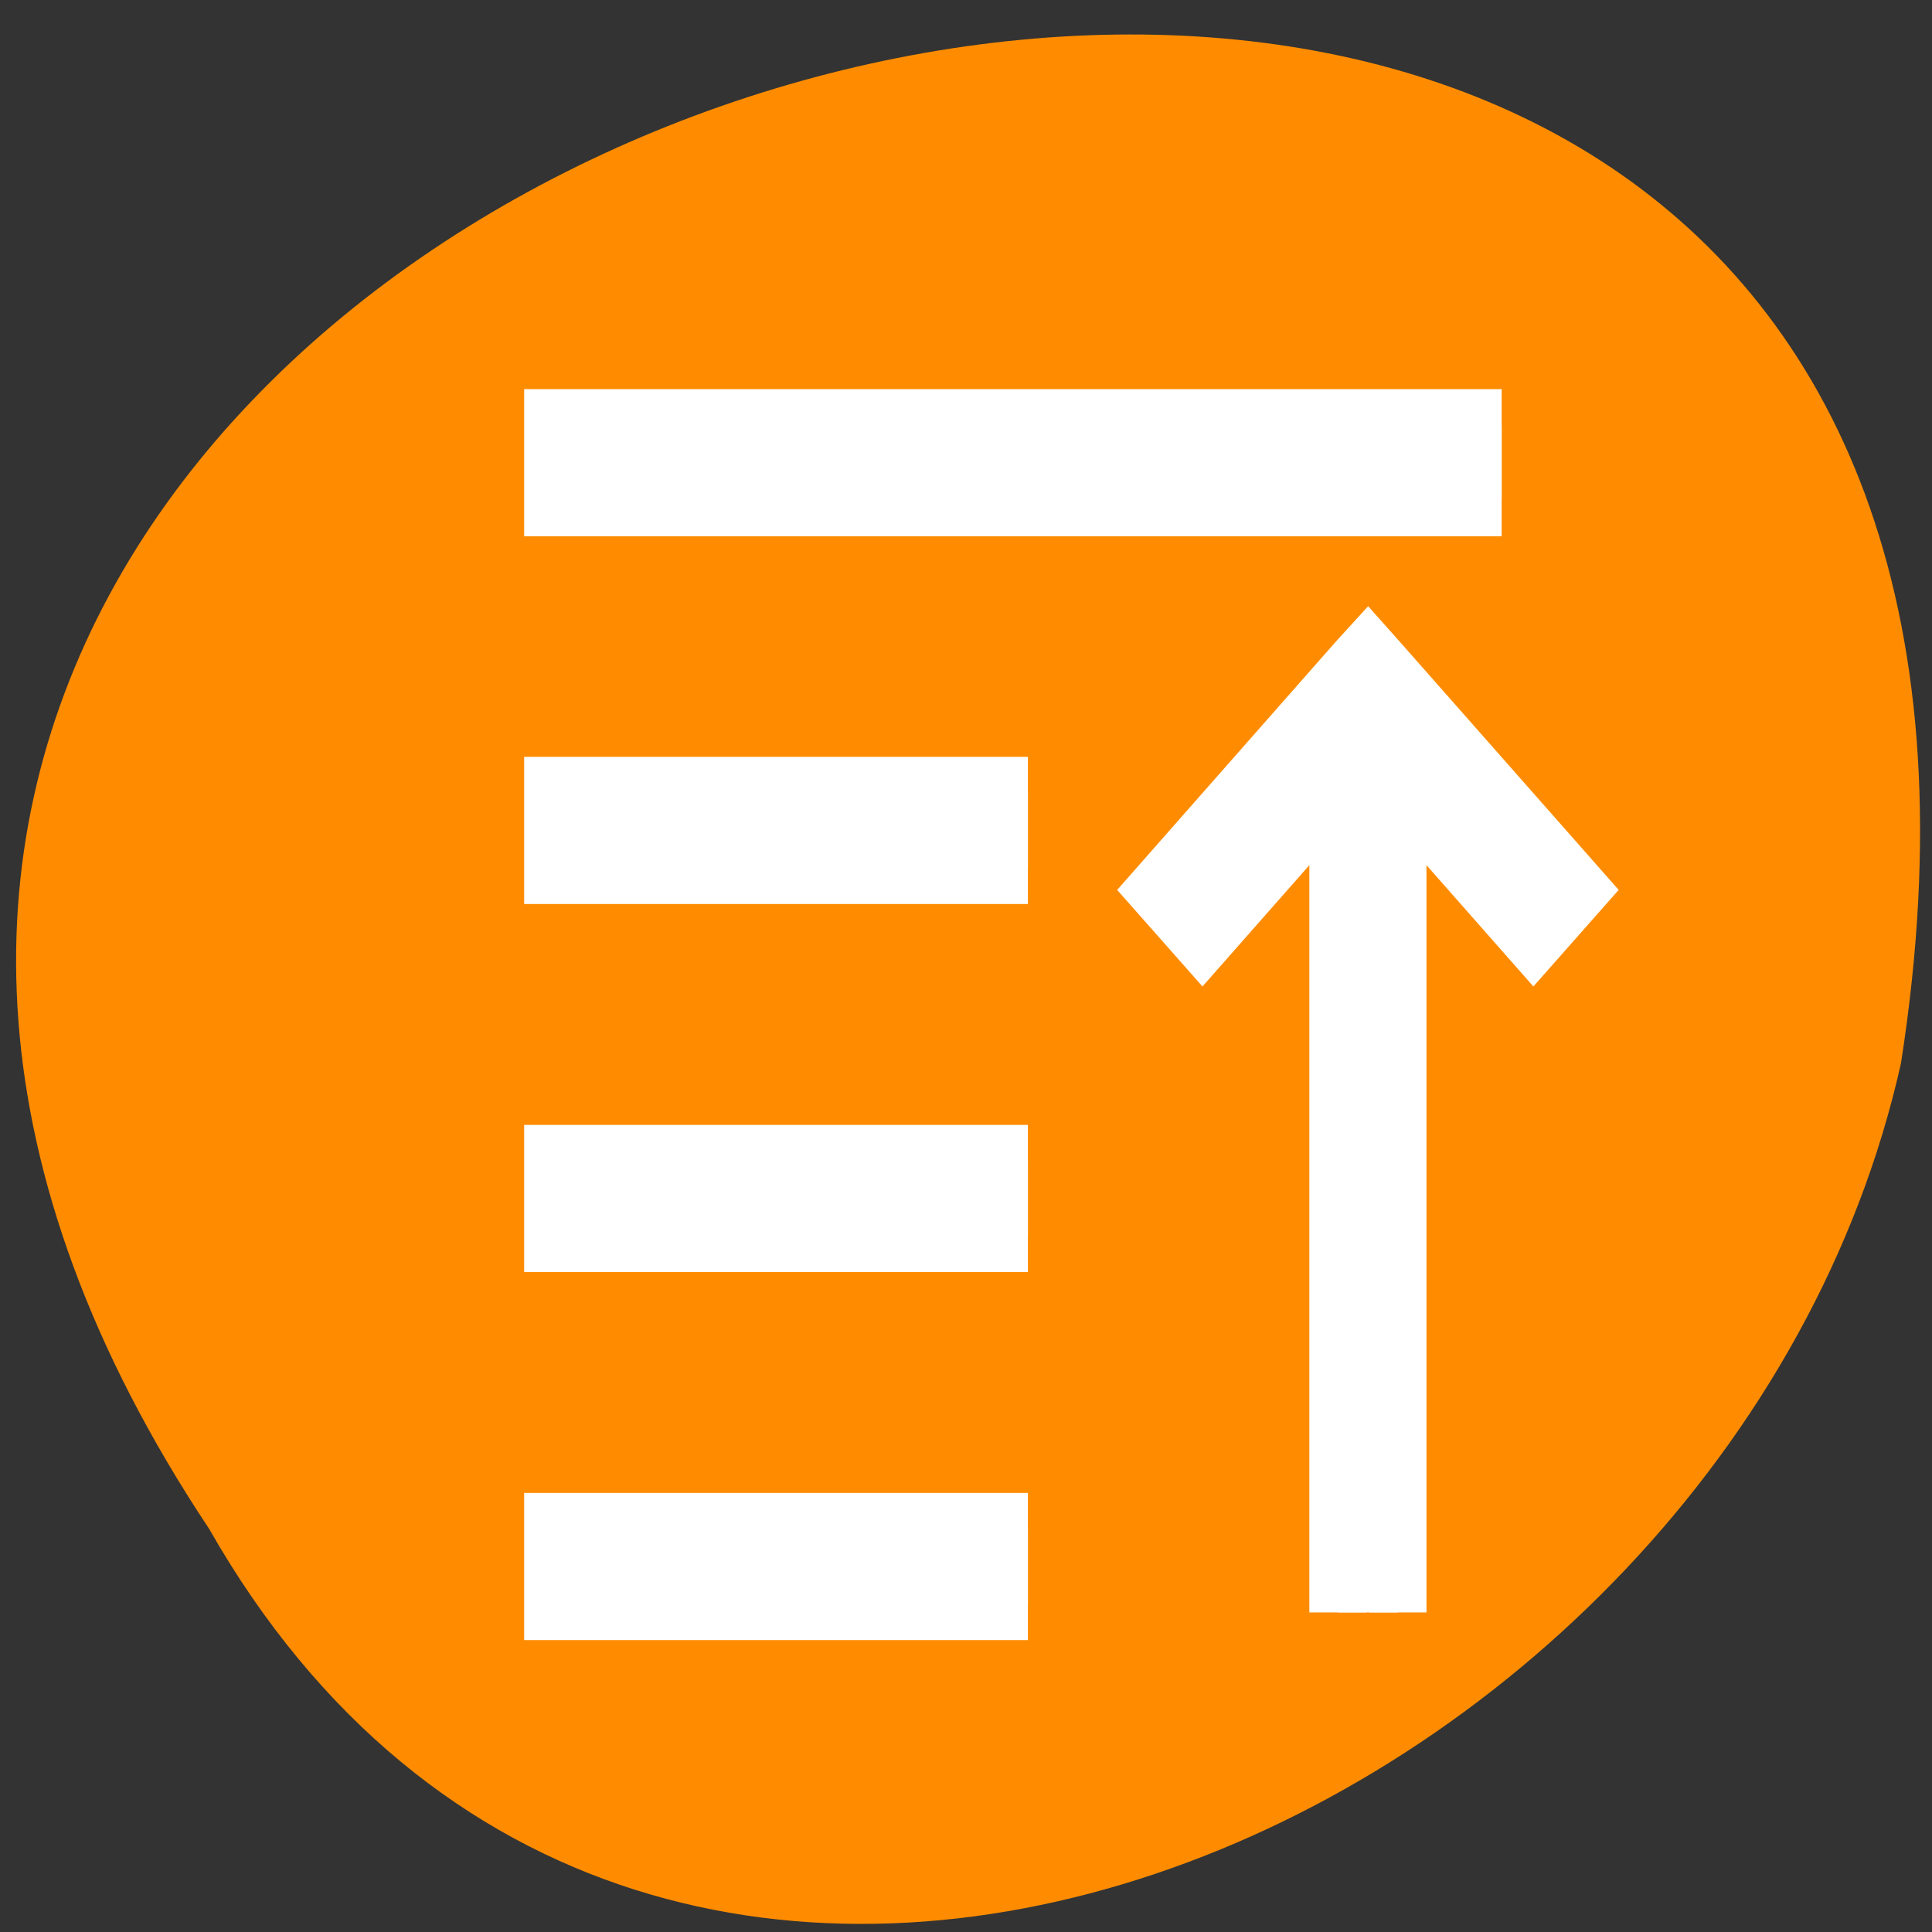 <svg xmlns="http://www.w3.org/2000/svg" viewBox="0 0 24 24"><rect x="0" y="0" width="24" height="24" fill="#333333" stroke="none"/><path d="m 2.598 18.992 c -11.895 -17.891 24.512 -28.148 21.016 -5.781 c -2.141 9.559 -15.559 15.359 -21.016 5.781" style="fill:#ff8c00"/><g style="fill:#fff;stroke:#fff"><g transform="matrix(-0.736 0 0 -0.914 4.67 -939.203)"><path d="m -19 -1034.363 h 15.998 v 1 h -15.998"/><path d="m -11.004 -1039.361 h 8.002 v 1 h -8.002"/><path d="m -11.004 -1044.363 h 8.002 v 1 h -8.002"/><path d="m -11.004 -1049.365 h 8.002 v 1 h -8.002"/></g><path d="m 17.248 1049.489 v -11.253 l 2.288 2.091 l 0.722 -0.658 l -3.297 -3.01 l -0.218 -0.197 l -0.223 0.197 l -3.292 3.01 l 0.722 0.658 l 2.288 -2.091 v 11.253" transform="matrix(0.736 0 0 0.914 4.67 -939.203)" style="stroke-width:0.967"/></g></svg>